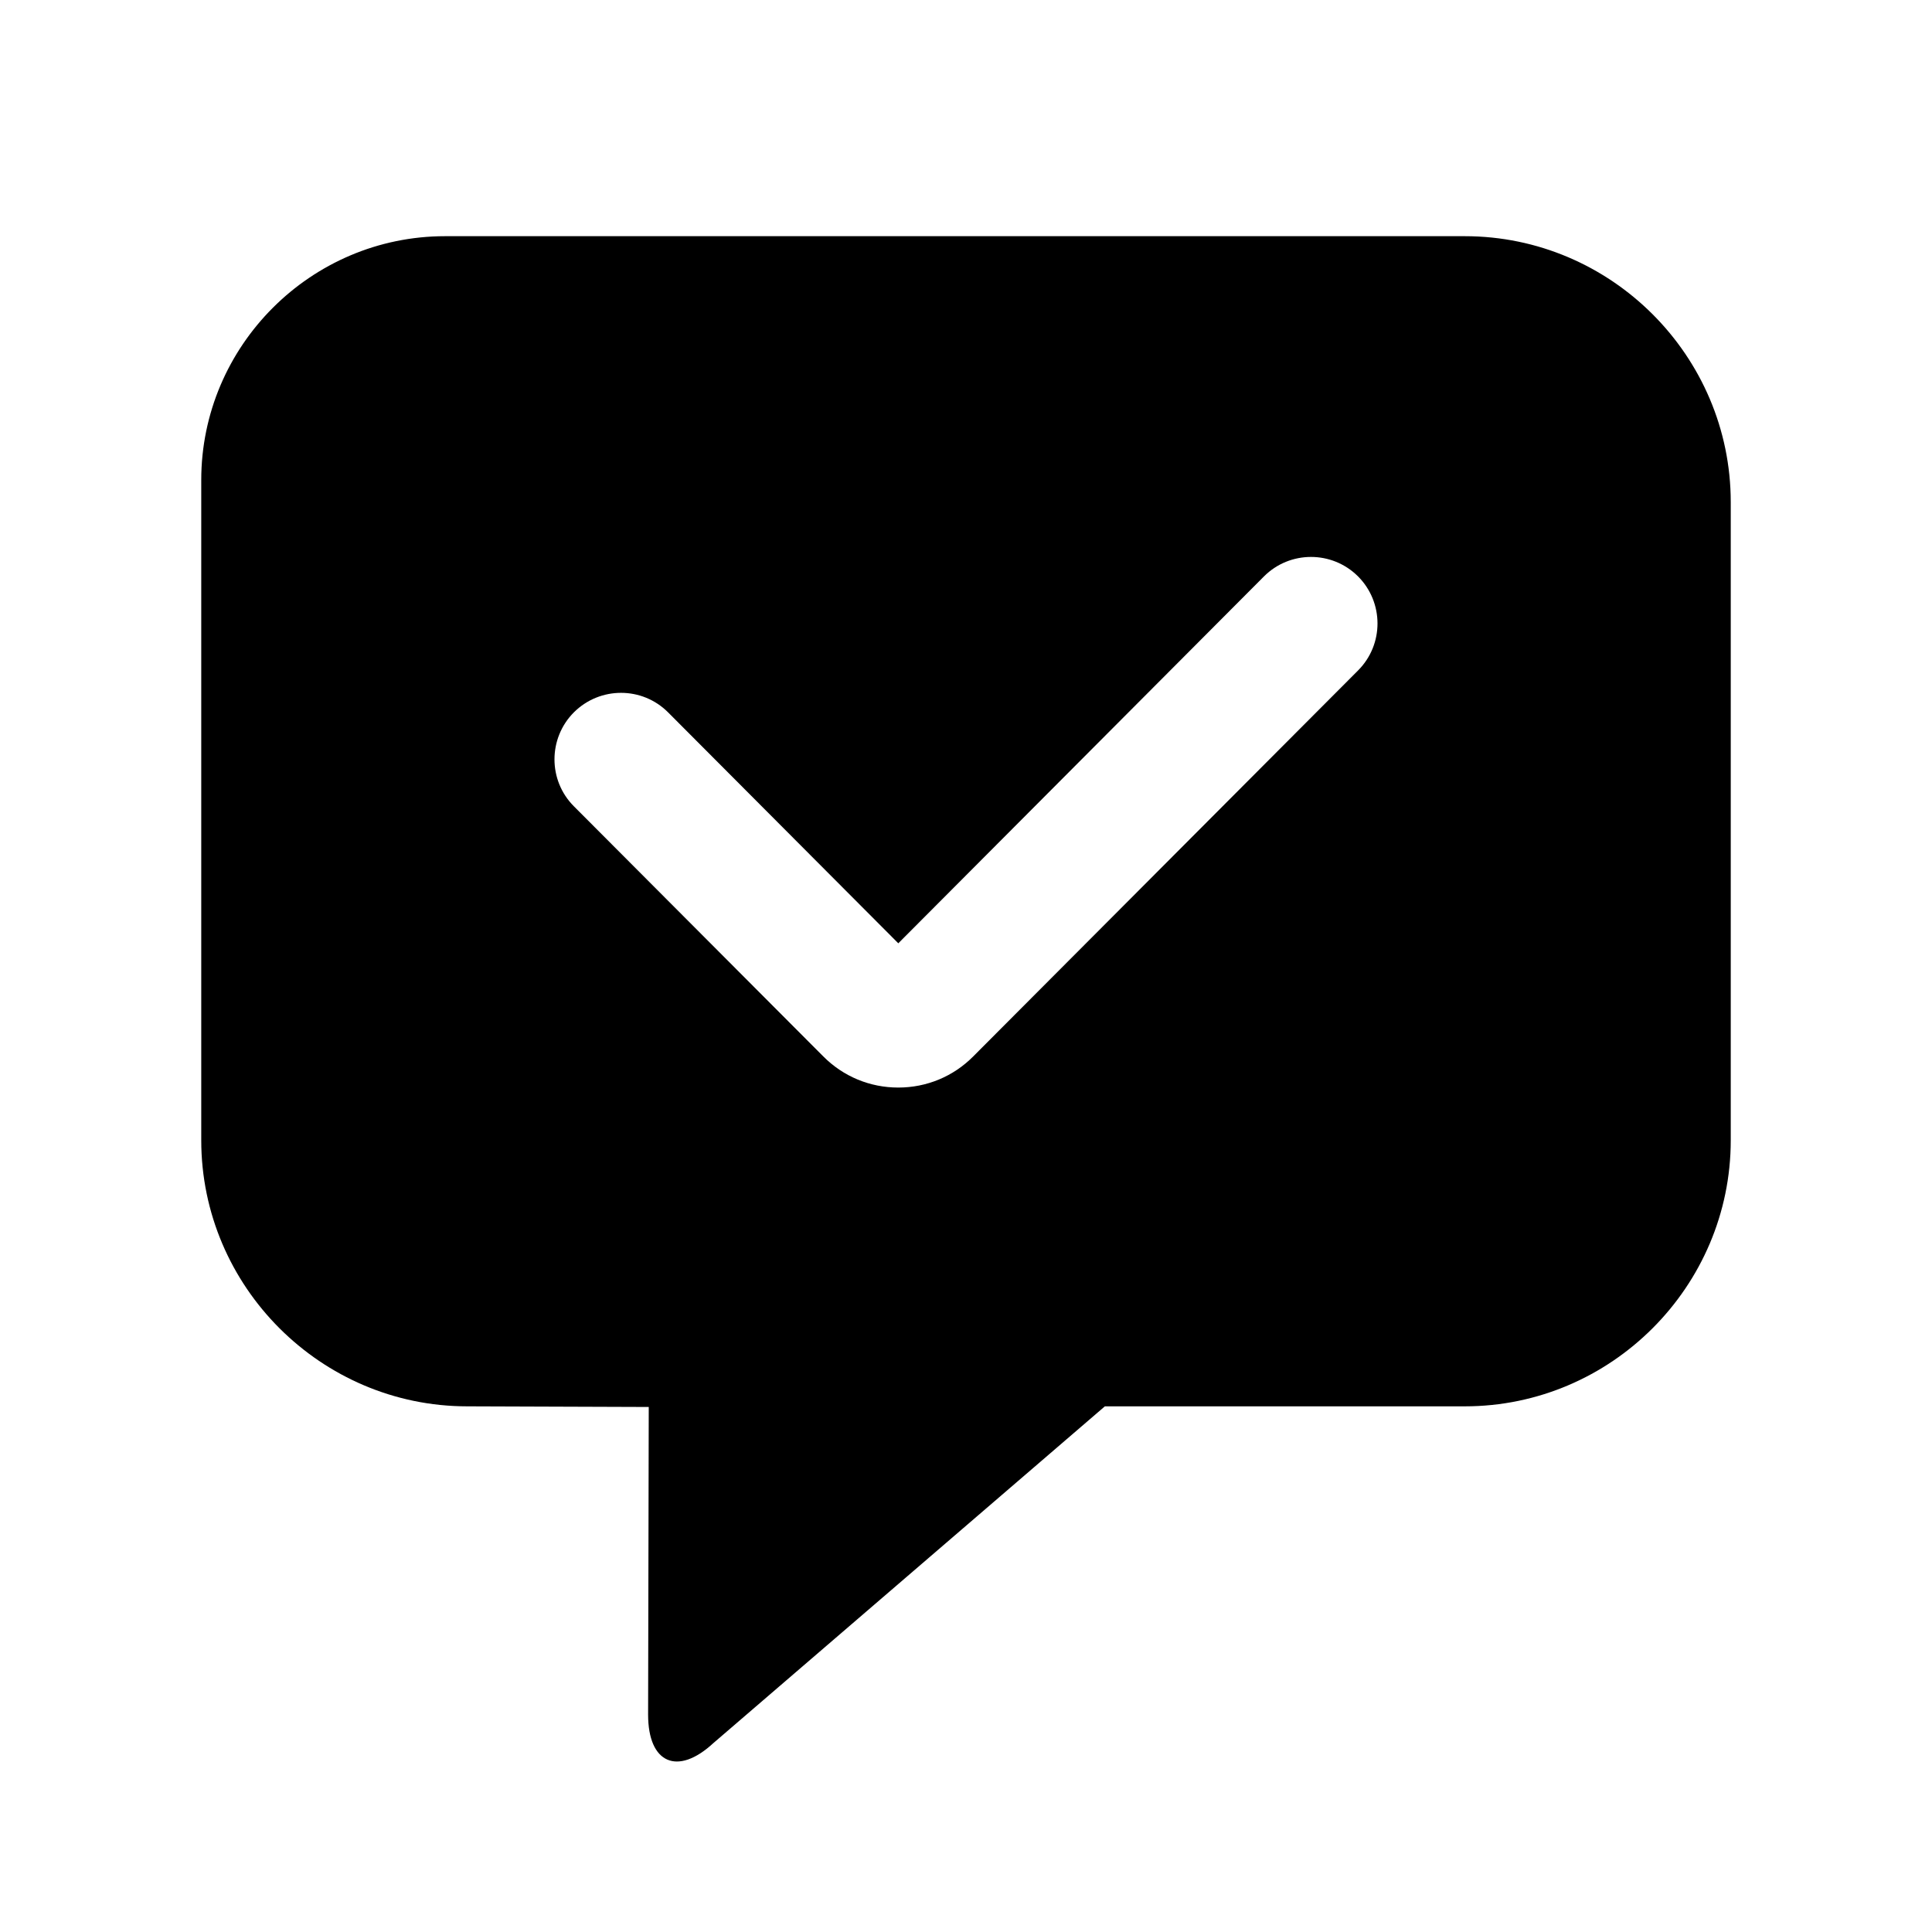<svg width="24" height="24" viewBox="0 0 24 24" fill="none" xmlns="http://www.w3.org/2000/svg">
<path d="M16.871 8.328L12.09 13.123C11.842 13.373 11.511 13.51 11.159 13.51C10.806 13.51 10.476 13.373 10.227 13.123L7.129 10.016C6.807 9.694 6.808 9.17 7.13 8.848C7.454 8.526 7.978 8.526 8.3 8.85L11.159 11.718L15.701 7.161C16.023 6.838 16.546 6.838 16.869 7.159C17.192 7.482 17.193 8.005 16.871 8.328ZM5.529 2.934C3.862 2.934 2.5 4.296 2.5 5.963V14.165C2.5 15.983 3.988 17.47 5.804 17.47L8.059 17.478L8.051 21.3C8.051 21.905 8.416 22.065 8.861 21.654L13.725 17.47H18.196C20.014 17.47 21.5 15.983 21.5 14.165V6.238C21.5 4.42 20.014 2.934 18.196 2.934H5.529Z" fill="black"/>
</svg>
